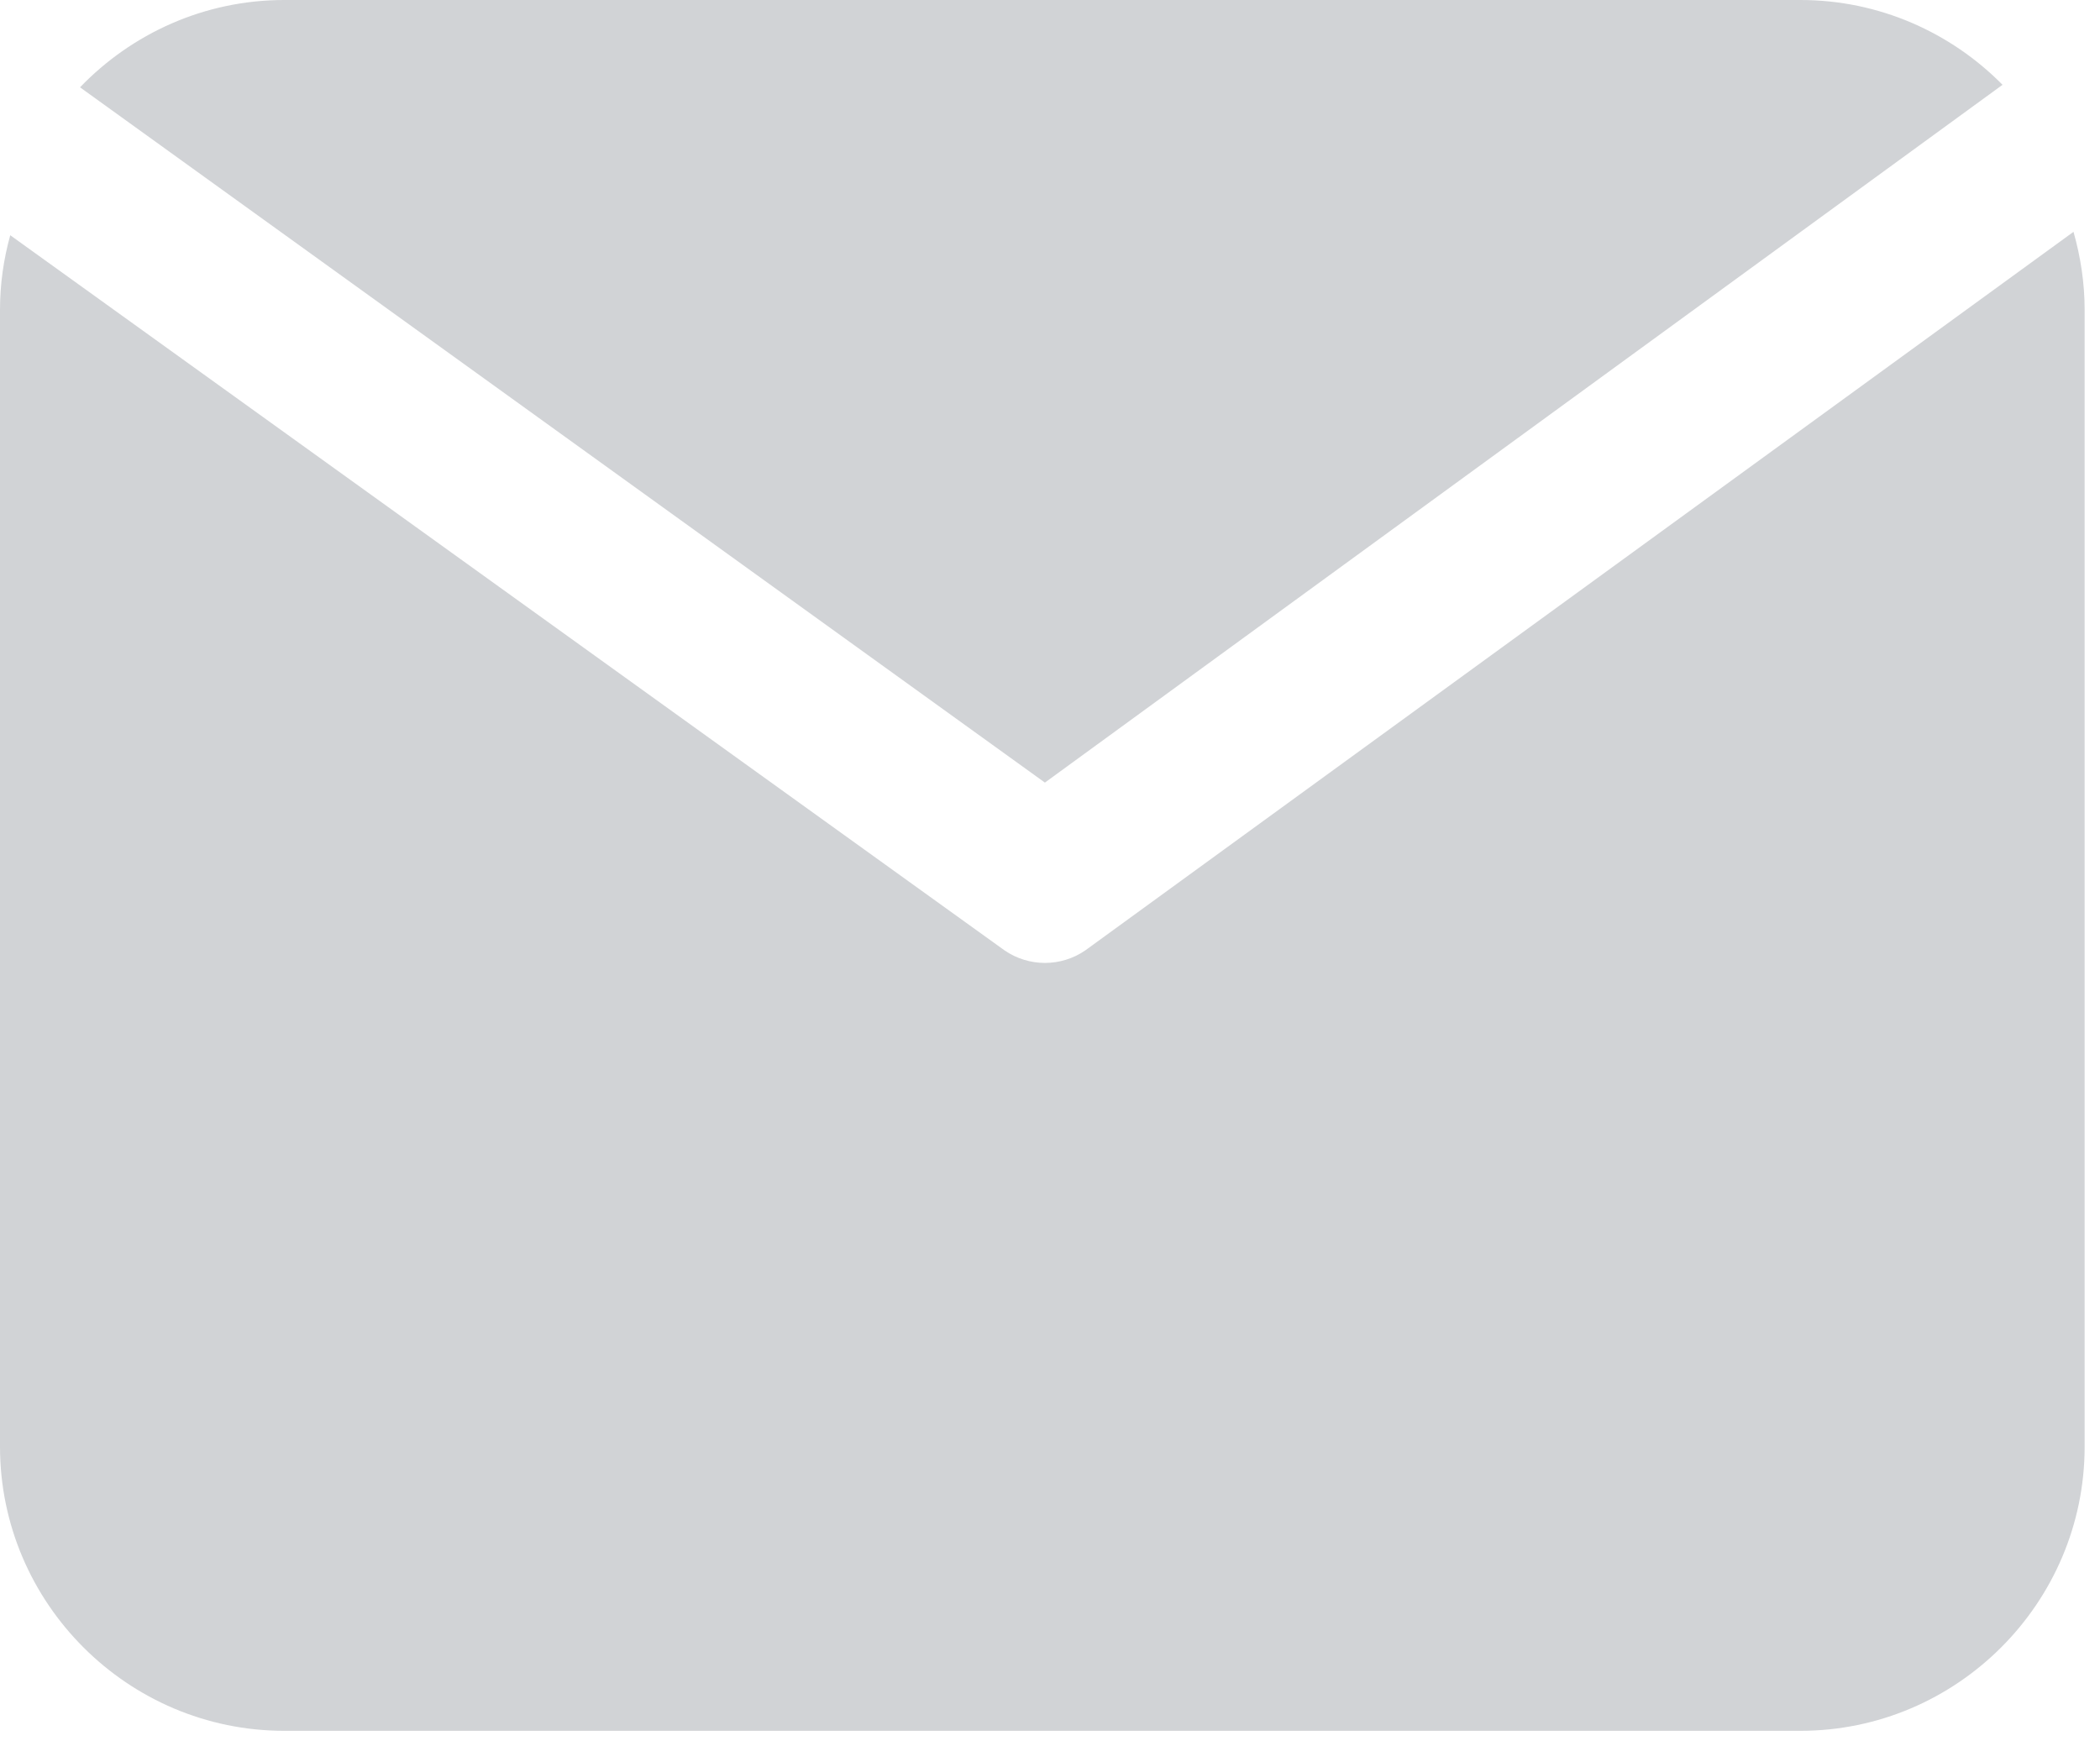 <svg width="82" height="68" viewBox="0 0 82 68" fill="none" xmlns="http://www.w3.org/2000/svg">
<path d="M78.194 3.312C76.178 1.27 73.381 0 70.3 0H11.099C7.973 0 5.141 1.314 3.125 3.41L40.801 30.564L78.194 3.312Z" fill="#D1D3D6"/>
<path d="M39.221 37.114L0.4 9.187C0.142 10.119 0 11.087 0 12.099V56.498C0 62.607 4.99 67.597 11.1 67.597H70.3C76.41 67.597 81.4 62.607 81.4 56.498V12.099C81.4 11.043 81.24 10.022 80.965 9.054L42.383 37.114C41.433 37.771 40.172 37.771 39.221 37.114Z" fill="#D1D3D6"/>
</svg>

